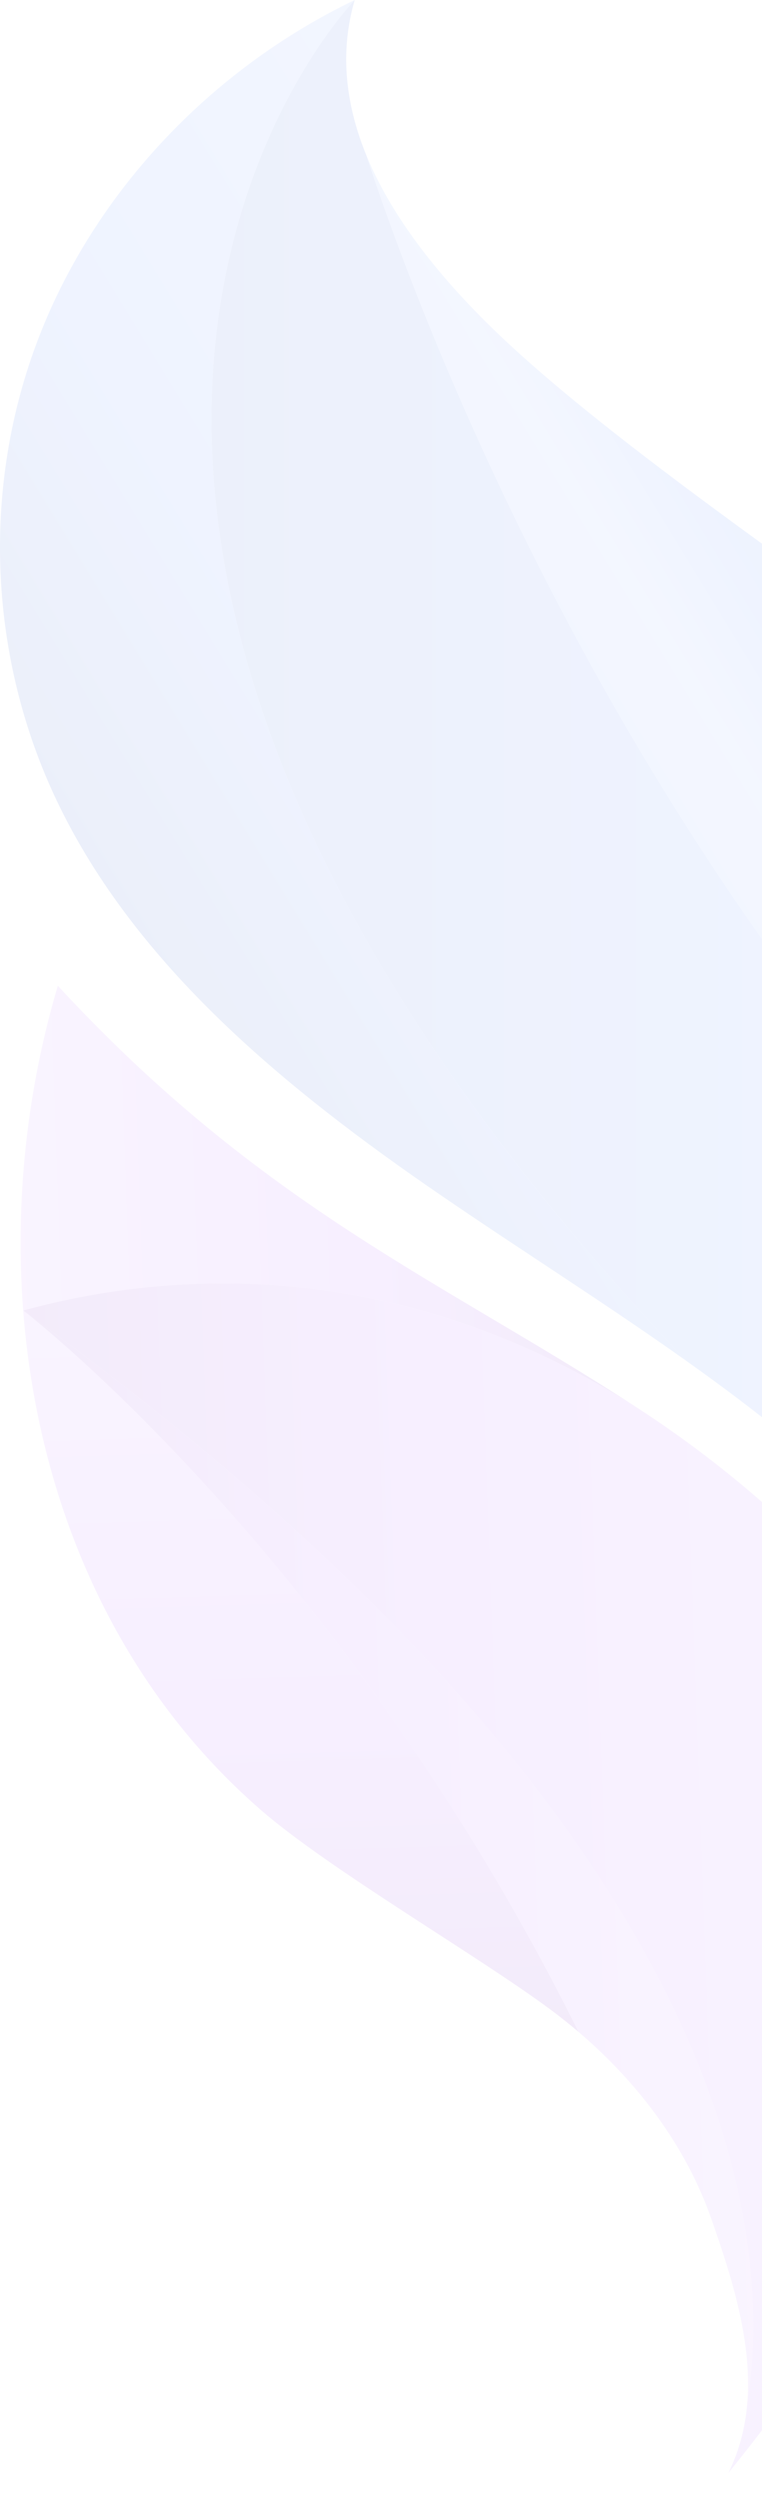 <svg width="125" height="410" viewBox="0 0 125 410" fill="none" xmlns="http://www.w3.org/2000/svg">
<g opacity="0.08">
<path d="M103.874 230.447C72.527 210.082 42.975 197.935 9.487 161.661C4.408 178.787 2.43 197.042 3.806 214.924C25.861 208.856 63.509 205.127 103.874 230.447Z" fill="url(#paint0_linear_1_1440)"/>
<path d="M122.612 393.772C122.318 397.816 121.361 401.779 119.47 405.582C135.351 385.916 149.589 364.466 156.117 340.5C162.645 316.534 160.651 289.612 146.036 269.086C142.416 264.003 138.122 259.024 133.429 254.272C130.953 251.795 128.474 249.449 125.997 247.227C125.682 246.947 125.373 246.663 125.056 246.386C125.028 246.361 125 246.336 124.972 246.312C118.776 240.888 112.199 235.921 105.71 231.646C105.096 231.241 104.484 230.846 103.872 230.448C63.506 205.128 25.858 208.856 3.804 214.925L3.804 214.926C122.2 300.533 126.69 367.67 122.612 393.772Z" fill="url(#paint1_linear_1_1440)"/>
<path d="M3.805 214.926C3.805 214.926 56.018 254.936 94.898 333.227C94.899 333.229 94.9 333.23 94.9 333.232C104.766 341.636 112.544 352.102 116.646 363.777C120.069 373.524 123.332 383.893 122.614 393.773C126.692 367.67 122.202 300.533 3.805 214.926Z" fill="url(#paint2_linear_1_1440)"/>
<path d="M3.805 214.926C6.198 246 18.733 275.942 42.8 296.844C54.07 306.631 78.269 320.637 90.305 329.571C91.882 330.742 93.414 331.964 94.901 333.232C94.9 333.23 94.9 333.229 94.899 333.227C56.018 254.936 3.805 214.926 3.805 214.926Z" fill="url(#paint3_linear_1_1440)"/>
<path d="M180.217 217.242C104.471 148.012 69.233 53.291 60.09 25.451C59.027 22.856 58.194 20.218 57.631 17.546C57.614 17.487 57.603 17.448 57.603 17.448C57.603 17.448 57.61 17.451 57.612 17.453C56.424 11.755 56.464 5.908 58.192 0.002C58.192 0.002 -21.47 81.559 112.503 223.114C112.503 223.114 112.481 223.104 112.462 223.096C124.315 231.516 135.655 240.479 145.651 250.828C146.158 251.353 146.657 251.886 147.157 252.419C152.632 236.208 164.855 224.969 180.217 217.242Z" fill="url(#paint4_linear_1_1440)"/>
<path d="M149.038 106.576C130.173 92.726 103.214 74.172 85.555 58.31C75.164 48.976 65.105 37.688 60.091 25.449C69.234 53.289 104.472 148.011 180.218 217.241C193.285 210.668 208.619 206.634 223.999 204.244C218.454 158.606 190.622 137.104 149.038 106.576Z" fill="url(#paint5_linear_1_1440)"/>
<path d="M58.192 0.002C34.034 11.622 14.907 32.295 5.929 56.488C-3.05 80.681 -1.781 108.129 9.395 131.489C22.285 158.429 46.914 178.607 72.224 195.957C85.534 205.082 99.315 213.755 112.462 223.096C112.481 223.104 112.503 223.114 112.503 223.114C-21.47 81.559 58.192 0.002 58.192 0.002Z" fill="url(#paint6_linear_1_1440)"/>
</g>
<defs>
<linearGradient id="paint0_linear_1_1440" x1="3.071" y1="197.771" x2="102.578" y2="194.21" gradientUnits="userSpaceOnUse">
<stop stop-color="#B974FF"/>
<stop offset="0.607" stop-color="#932EFA"/>
<stop offset="1" stop-color="#6104C0"/>
</linearGradient>
<linearGradient id="paint1_linear_1_1440" x1="7.215" y1="310.267" x2="159.38" y2="304.821" gradientUnits="userSpaceOnUse">
<stop stop-color="#6104C0"/>
<stop offset="0.393" stop-color="#932EFA"/>
<stop offset="1" stop-color="#B974FF"/>
</linearGradient>
<linearGradient id="paint2_linear_1_1440" x1="7.07" y1="306.148" x2="120.758" y2="302.08" gradientUnits="userSpaceOnUse">
<stop stop-color="#6104C0"/>
<stop offset="0.393" stop-color="#932EFA"/>
<stop offset="1" stop-color="#B974FF"/>
</linearGradient>
<linearGradient id="paint3_linear_1_1440" x1="51.52" y1="334.621" x2="47.64" y2="213.522" gradientUnits="userSpaceOnUse">
<stop stop-color="#6104C0"/>
<stop offset="0.393" stop-color="#932EFA"/>
<stop offset="1" stop-color="#B974FF"/>
</linearGradient>
<linearGradient id="paint4_linear_1_1440" x1="-0.001" y1="126.21" x2="225.005" y2="126.21" gradientUnits="userSpaceOnUse">
<stop stop-color="#0437B9"/>
<stop offset="0.561" stop-color="#2E68FD"/>
<stop offset="1" stop-color="#5E8BFC"/>
</linearGradient>
<linearGradient id="paint5_linear_1_1440" x1="110.447" y1="132.107" x2="169.166" y2="96.276" gradientUnits="userSpaceOnUse">
<stop stop-color="#5E8BFC"/>
<stop offset="0.2" stop-color="#6B94FB"/>
<stop offset="0.423" stop-color="#2E68FD"/>
<stop offset="1" stop-color="#0437B9"/>
</linearGradient>
<linearGradient id="paint6_linear_1_1440" x1="18.764" y1="147.851" x2="113.234" y2="90.205" gradientUnits="userSpaceOnUse">
<stop stop-color="#0437B9"/>
<stop offset="0.393" stop-color="#2E68FD"/>
<stop offset="1" stop-color="#5E8BFC"/>
</linearGradient>
</defs>
</svg>
